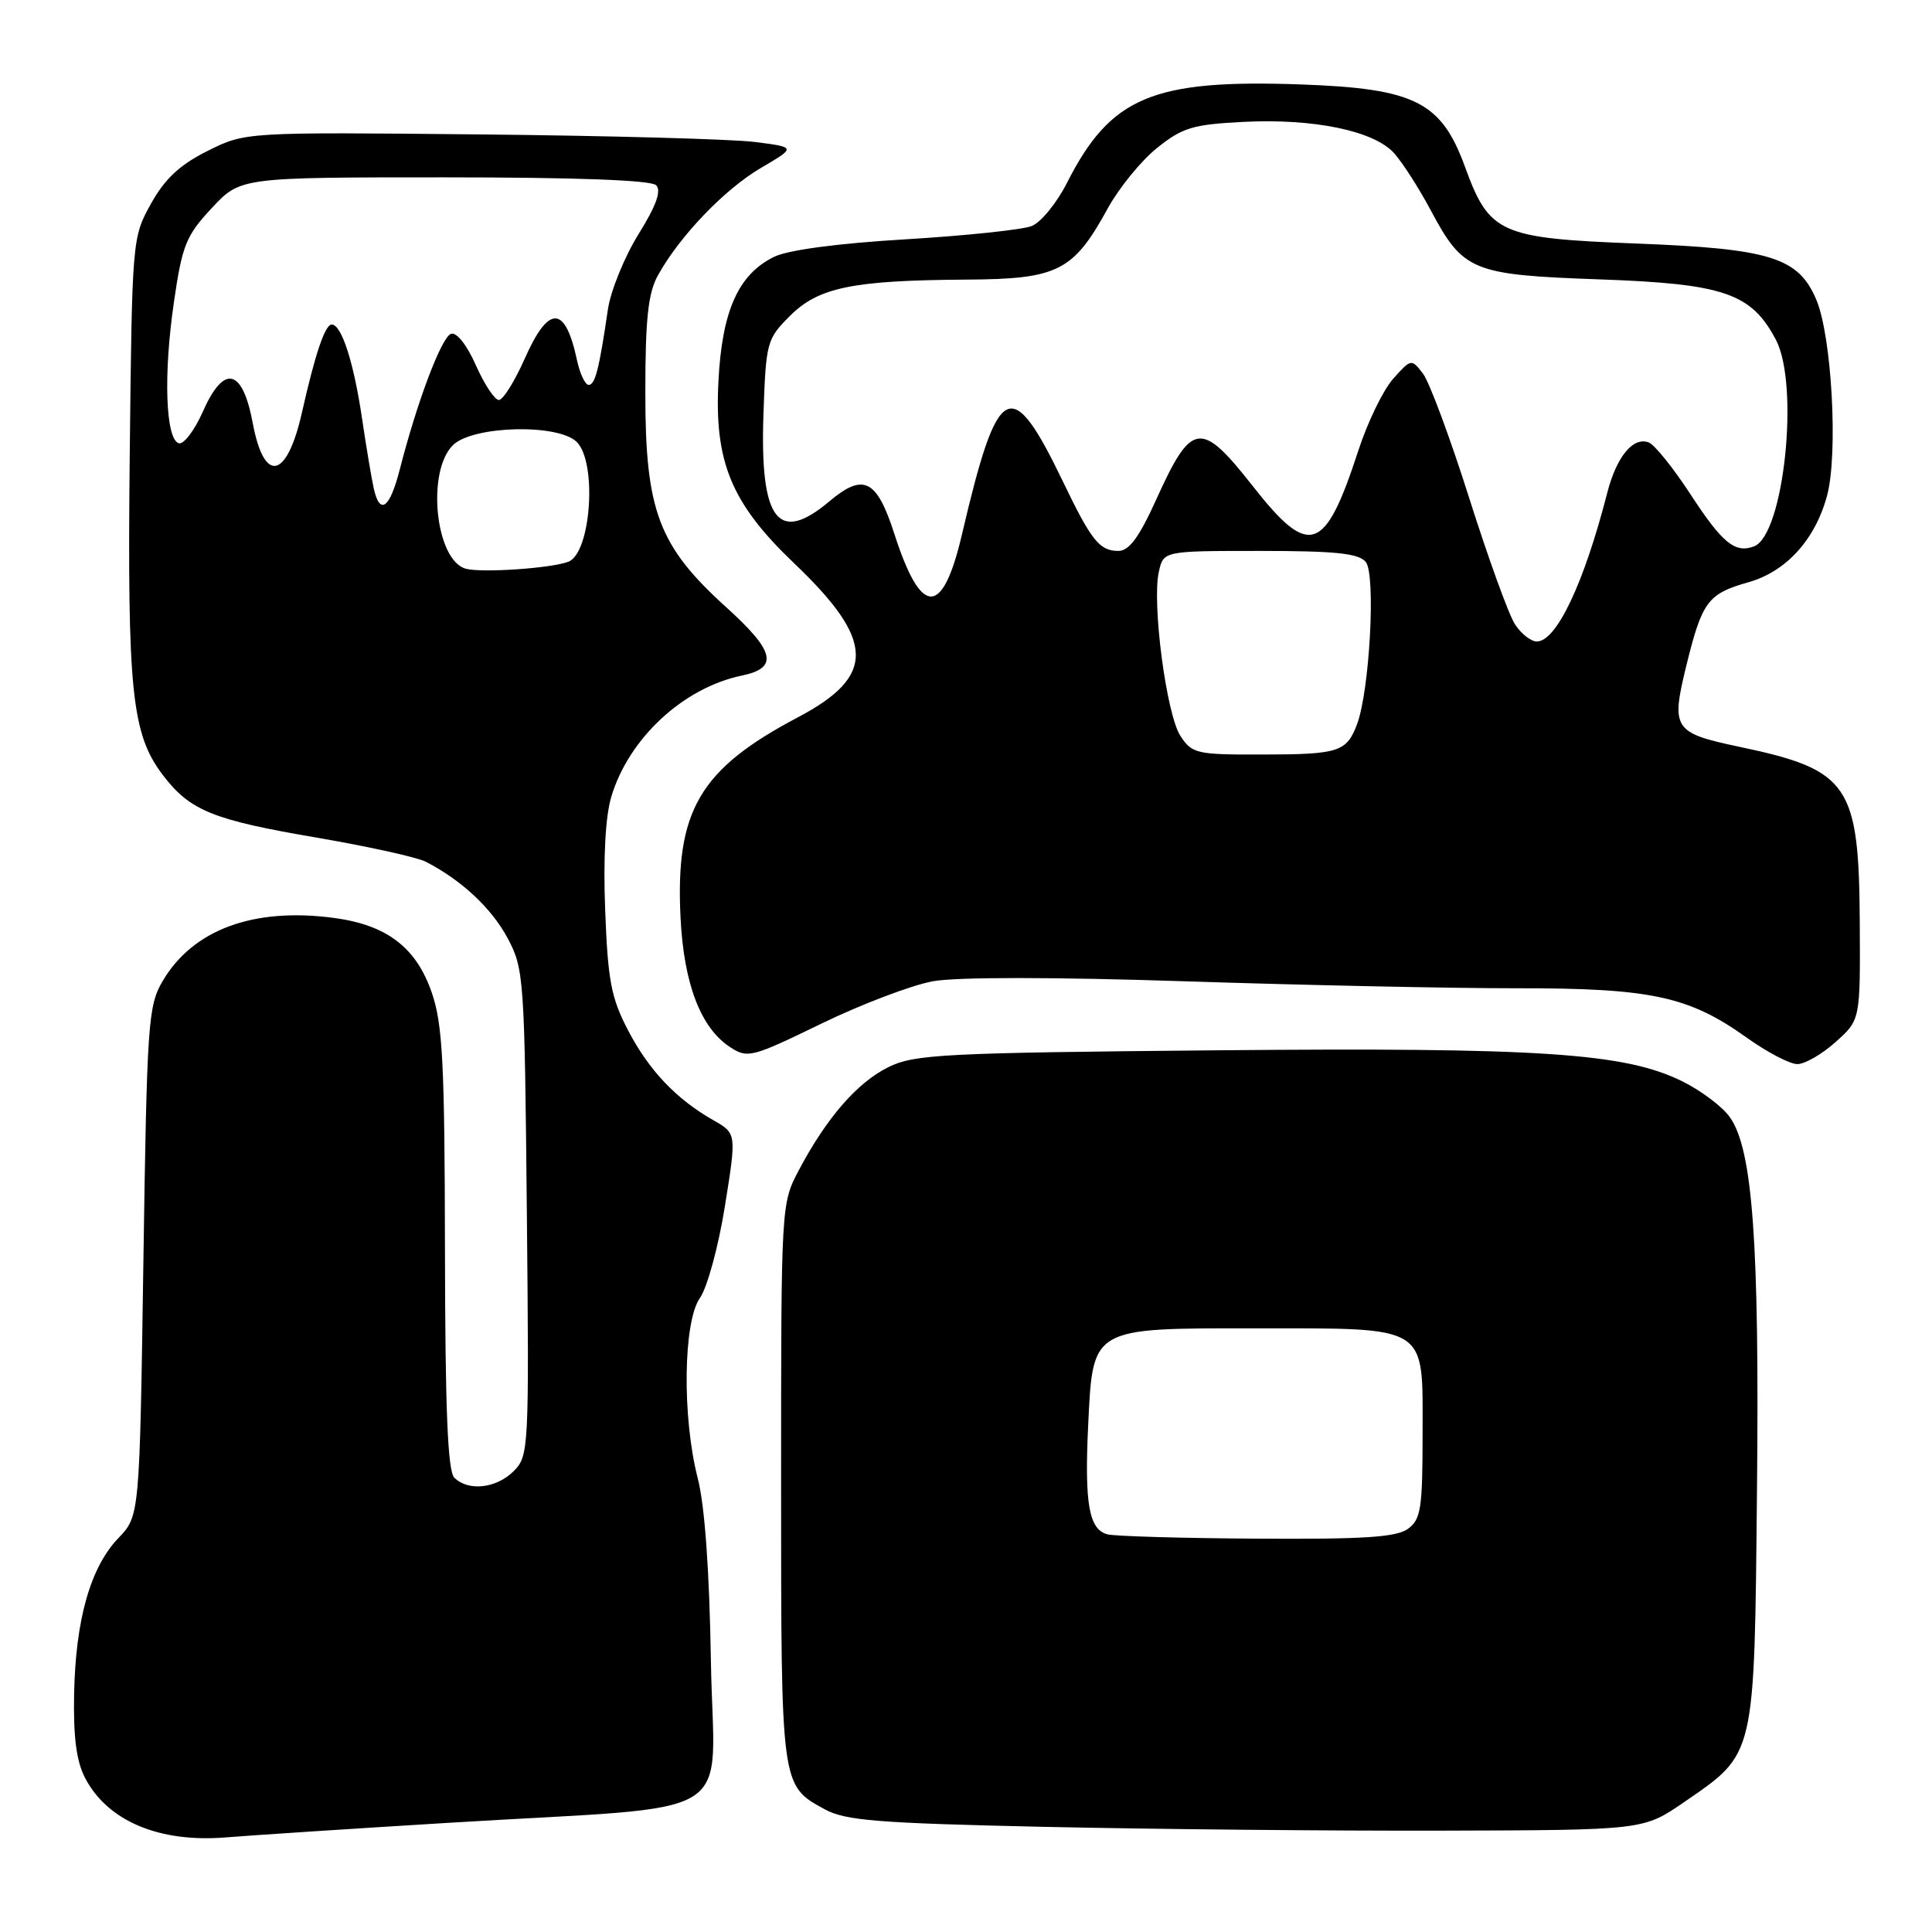 <?xml version="1.0" encoding="UTF-8" standalone="no"?>
<!DOCTYPE svg PUBLIC "-//W3C//DTD SVG 1.1//EN" "http://www.w3.org/Graphics/SVG/1.1/DTD/svg11.dtd" >
<svg xmlns="http://www.w3.org/2000/svg" xmlns:xlink="http://www.w3.org/1999/xlink" version="1.1" viewBox="0 0 256 256">
 <g >
 <path fill="currentColor"
d=" M 59.64 241.52 C 98.90 239.12 94.55 241.81 94.20 220.14 C 94.00 208.07 93.39 199.51 92.45 195.86 C 90.37 187.74 90.53 175.11 92.75 171.98 C 93.71 170.62 95.20 165.16 96.05 159.85 C 97.60 150.19 97.60 150.19 94.55 148.45 C 89.59 145.63 85.98 141.82 83.21 136.50 C 80.98 132.23 80.54 129.91 80.19 120.61 C 79.92 113.74 80.22 108.20 80.99 105.61 C 83.29 97.86 90.51 91.14 98.29 89.52 C 103.19 88.50 102.70 86.32 96.27 80.50 C 87.25 72.35 85.50 67.70 85.51 52.00 C 85.51 42.24 85.88 38.84 87.17 36.50 C 90.05 31.29 96.00 25.08 100.83 22.25 C 105.50 19.51 105.50 19.51 100.00 18.81 C 96.97 18.43 80.55 17.98 63.50 17.81 C 32.50 17.50 32.50 17.50 27.50 20.00 C 23.81 21.85 21.85 23.68 20.00 27.00 C 17.52 31.47 17.50 31.71 17.19 60.37 C 16.86 91.63 17.45 97.27 21.58 102.70 C 25.19 107.43 28.18 108.64 42.02 111.00 C 48.79 112.16 55.26 113.59 56.41 114.18 C 61.13 116.60 65.15 120.35 67.26 124.31 C 69.43 128.36 69.51 129.57 69.81 160.69 C 70.12 192.08 70.07 192.93 68.06 194.94 C 65.77 197.23 62.04 197.64 60.20 195.80 C 59.32 194.92 58.99 186.76 58.96 165.55 C 58.92 140.86 58.66 135.75 57.21 131.52 C 55.15 125.54 51.25 122.56 44.25 121.63 C 33.59 120.21 25.57 123.17 21.55 130.00 C 19.62 133.29 19.47 135.50 19.00 167.19 C 18.50 200.87 18.50 200.87 15.69 203.80 C 11.98 207.67 10.02 214.58 9.82 224.44 C 9.71 230.18 10.12 233.39 11.28 235.60 C 14.27 241.32 21.13 244.20 30.00 243.46 C 33.02 243.21 46.36 242.33 59.64 241.52 Z  M 223.14 238.80 C 232.66 232.24 232.45 233.10 232.81 197.50 C 233.14 164.59 232.24 152.23 229.19 148.00 C 228.21 146.62 225.39 144.51 222.95 143.30 C 215.34 139.52 204.20 138.78 161.24 139.17 C 125.03 139.50 121.17 139.70 117.74 141.39 C 113.61 143.42 109.55 148.08 105.88 155.00 C 103.50 159.50 103.50 159.50 103.50 196.50 C 103.50 236.83 103.46 236.56 109.28 239.74 C 112.03 241.24 116.28 241.58 138.50 242.07 C 152.80 242.38 176.48 242.61 191.13 242.57 C 217.76 242.50 217.76 242.50 223.14 238.80 Z  M 243.23 138.07 C 246.50 135.15 246.50 135.15 246.43 122.32 C 246.33 103.94 245.03 102.02 230.50 98.96 C 221.73 97.11 221.39 96.60 223.46 88.15 C 225.54 79.69 226.30 78.67 231.68 77.15 C 236.68 75.73 240.51 71.52 242.09 65.70 C 243.58 60.19 242.73 44.59 240.67 39.71 C 238.30 34.11 234.58 32.95 216.85 32.27 C 198.72 31.57 197.35 30.96 194.12 22.11 C 190.98 13.49 187.49 11.73 172.40 11.19 C 152.73 10.49 147.16 12.83 141.38 24.23 C 140.03 26.89 137.93 29.47 136.71 29.95 C 135.50 30.44 127.97 31.23 120.00 31.71 C 110.95 32.25 104.39 33.13 102.55 34.04 C 97.83 36.37 95.68 41.18 95.20 50.46 C 94.63 61.23 96.90 66.69 105.23 74.64 C 115.98 84.89 116.09 89.58 105.74 95.04 C 92.67 101.93 89.46 107.44 90.18 121.68 C 90.62 130.38 92.85 136.20 96.73 138.74 C 99.06 140.27 99.59 140.13 108.83 135.64 C 114.15 133.06 120.81 130.53 123.63 130.02 C 126.78 129.45 139.75 129.46 157.13 130.03 C 172.73 130.54 192.47 130.96 201.00 130.95 C 218.75 130.93 223.78 132.01 231.43 137.48 C 234.14 139.42 237.17 141.00 238.16 141.00 C 239.15 141.00 241.44 139.68 243.23 138.07 Z  M 61.69 75.35 C 57.70 74.20 56.49 62.51 60.00 59.00 C 62.60 56.40 73.96 56.10 76.43 58.57 C 79.15 61.30 78.31 73.28 75.32 74.43 C 73.03 75.31 63.72 75.94 61.69 75.35 Z  M 49.53 64.75 C 49.25 63.51 48.55 59.35 47.98 55.50 C 46.88 48.03 45.26 43.00 43.96 43.00 C 43.07 43.00 41.77 46.84 40.00 54.70 C 38.01 63.51 35.00 64.14 33.49 56.06 C 32.13 48.78 29.67 48.22 26.87 54.56 C 25.76 57.07 24.32 58.94 23.68 58.73 C 21.94 58.16 21.64 49.65 23.04 40.07 C 24.14 32.48 24.64 31.24 28.06 27.57 C 31.86 23.50 31.86 23.50 58.88 23.50 C 76.30 23.50 86.27 23.87 86.94 24.54 C 87.67 25.27 86.95 27.26 84.60 31.04 C 82.74 34.04 80.92 38.52 80.55 41.00 C 79.39 48.93 78.86 51.00 78.00 51.00 C 77.54 51.00 76.85 49.54 76.46 47.75 C 74.90 40.42 72.71 40.34 69.54 47.50 C 68.20 50.52 66.66 53.00 66.10 53.00 C 65.55 53.00 64.18 50.93 63.06 48.41 C 61.88 45.73 60.51 43.99 59.77 44.23 C 58.51 44.64 55.28 53.18 52.96 62.25 C 51.64 67.38 50.34 68.33 49.53 64.75 Z  M 146.75 203.31 C 144.29 202.67 143.69 199.28 144.19 188.81 C 144.82 175.83 144.52 176.00 166.36 176.01 C 189.48 176.03 188.50 175.42 188.50 189.87 C 188.50 199.90 188.28 201.32 186.56 202.58 C 185.04 203.69 180.71 203.97 166.56 203.88 C 156.63 203.82 147.71 203.56 146.75 203.31 Z  M 156.41 97.51 C 154.56 94.68 152.62 79.99 153.55 75.78 C 154.16 73.00 154.16 73.00 166.96 73.00 C 176.97 73.00 180.02 73.32 180.97 74.46 C 182.32 76.09 181.49 91.51 179.81 95.98 C 178.43 99.63 177.39 99.97 167.27 99.98 C 158.53 100.00 157.96 99.87 156.41 97.51 Z  M 200.74 82.72 C 199.92 81.47 197.19 73.93 194.67 65.97 C 192.15 58.01 189.39 50.60 188.55 49.50 C 187.02 47.52 186.98 47.53 184.60 50.19 C 183.29 51.66 181.21 55.94 179.99 59.69 C 175.57 73.27 173.52 73.98 166.07 64.50 C 159.10 55.62 157.91 55.79 153.18 66.25 C 150.93 71.21 149.61 73.00 148.19 73.00 C 145.70 73.00 144.62 71.65 140.87 63.86 C 133.96 49.51 132.24 50.40 127.46 70.83 C 124.89 81.81 122.06 81.78 118.50 70.72 C 116.17 63.50 114.42 62.63 109.91 66.42 C 103.10 72.16 100.68 68.97 101.16 54.91 C 101.49 45.35 101.60 44.93 104.66 41.87 C 108.46 38.07 112.96 37.15 128.00 37.05 C 140.20 36.98 142.21 35.97 146.80 27.58 C 148.29 24.88 151.22 21.28 153.32 19.60 C 156.69 16.90 158.06 16.49 164.76 16.15 C 174.08 15.68 182.05 17.33 184.72 20.29 C 185.82 21.51 188.01 24.92 189.59 27.88 C 193.89 35.94 195.05 36.42 211.96 37.02 C 228.44 37.60 232.07 38.85 235.32 45.03 C 238.47 51.04 236.37 70.88 232.43 72.39 C 229.91 73.36 228.22 71.97 224.00 65.50 C 221.73 62.02 219.24 58.92 218.47 58.63 C 216.40 57.83 214.20 60.51 212.97 65.30 C 209.88 77.32 206.24 85.00 203.63 85.00 C 202.86 85.00 201.56 83.98 200.74 82.72 Z "/>
</g>
</svg>